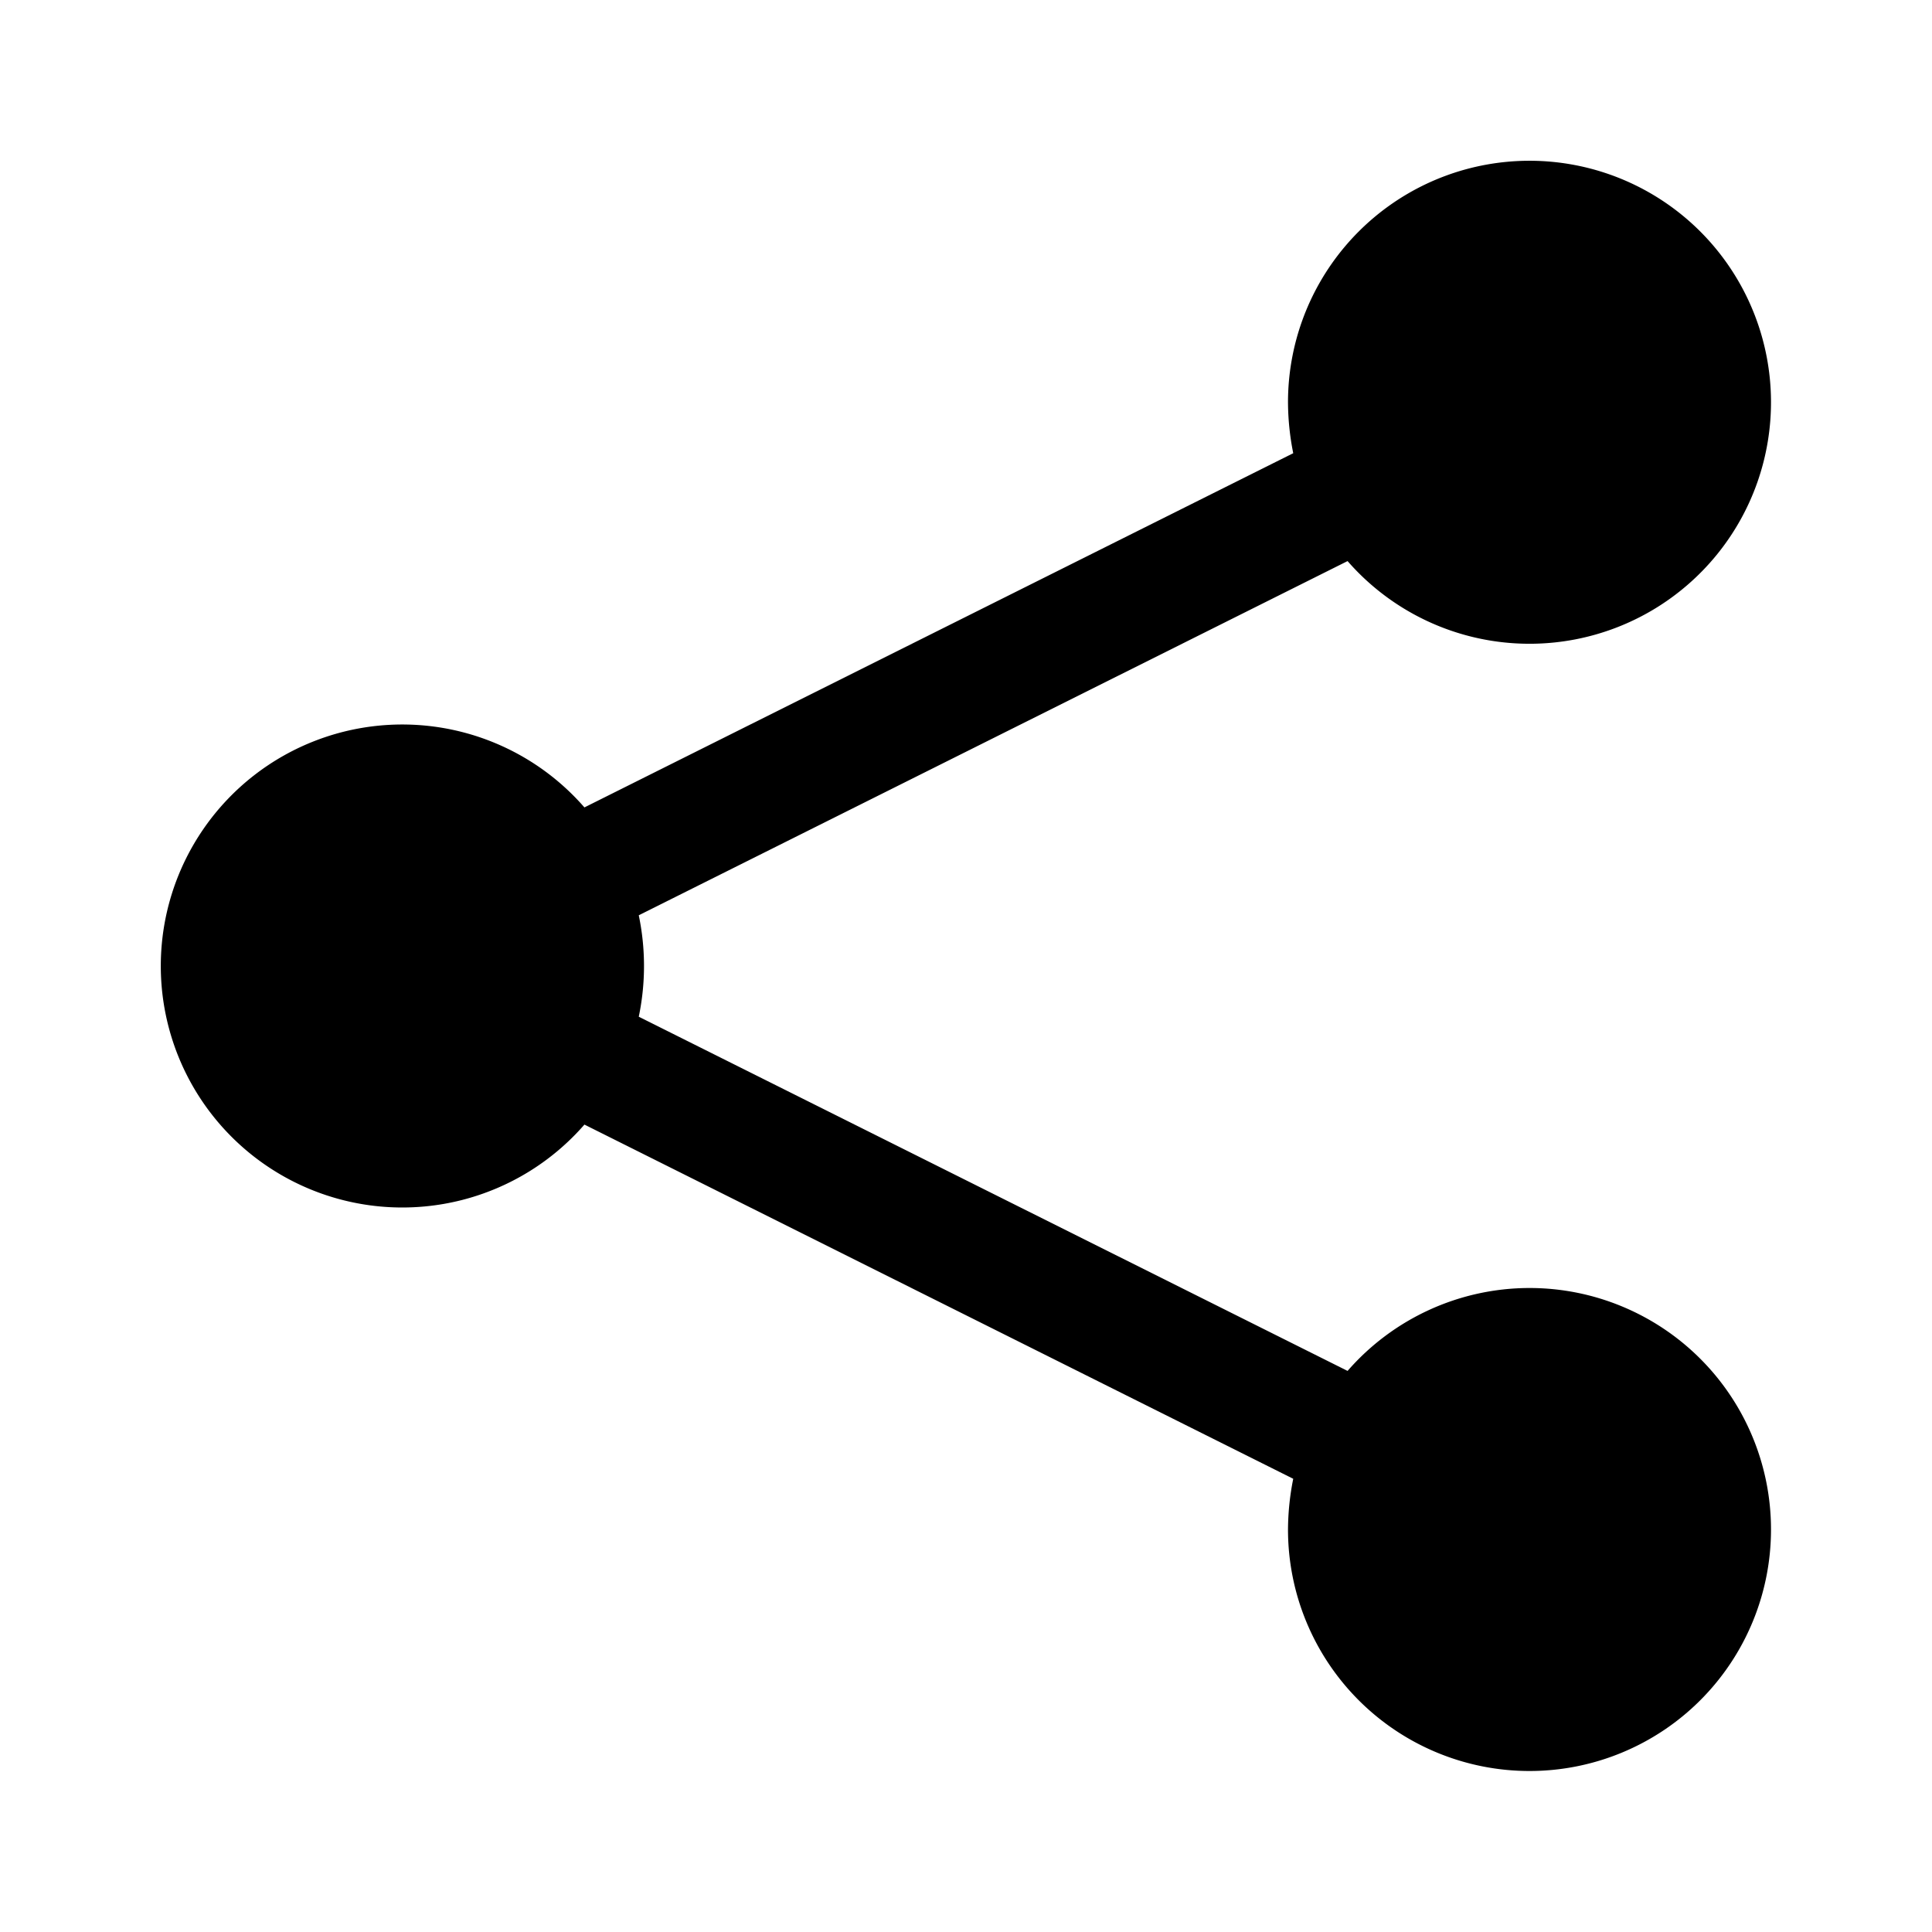 <svg xmlns="http://www.w3.org/2000/svg" viewBox="0 0 48 48"><defs></defs><g id="Icon"><path  d="M38,32a6,6,0,0,0-4.52,2.06l-17.61-8.8a6.17,6.17,0,0,0,0-2.52l17.61-8.8A6,6,0,1,0,32,10a6.57,6.57,0,0,0,.13,1.26l-17.61,8.8a6,6,0,1,0,0,7.88l17.61,8.8A6.57,6.57,0,0,0,32,38a6,6,0,1,0,6-6Z"/></g></svg>